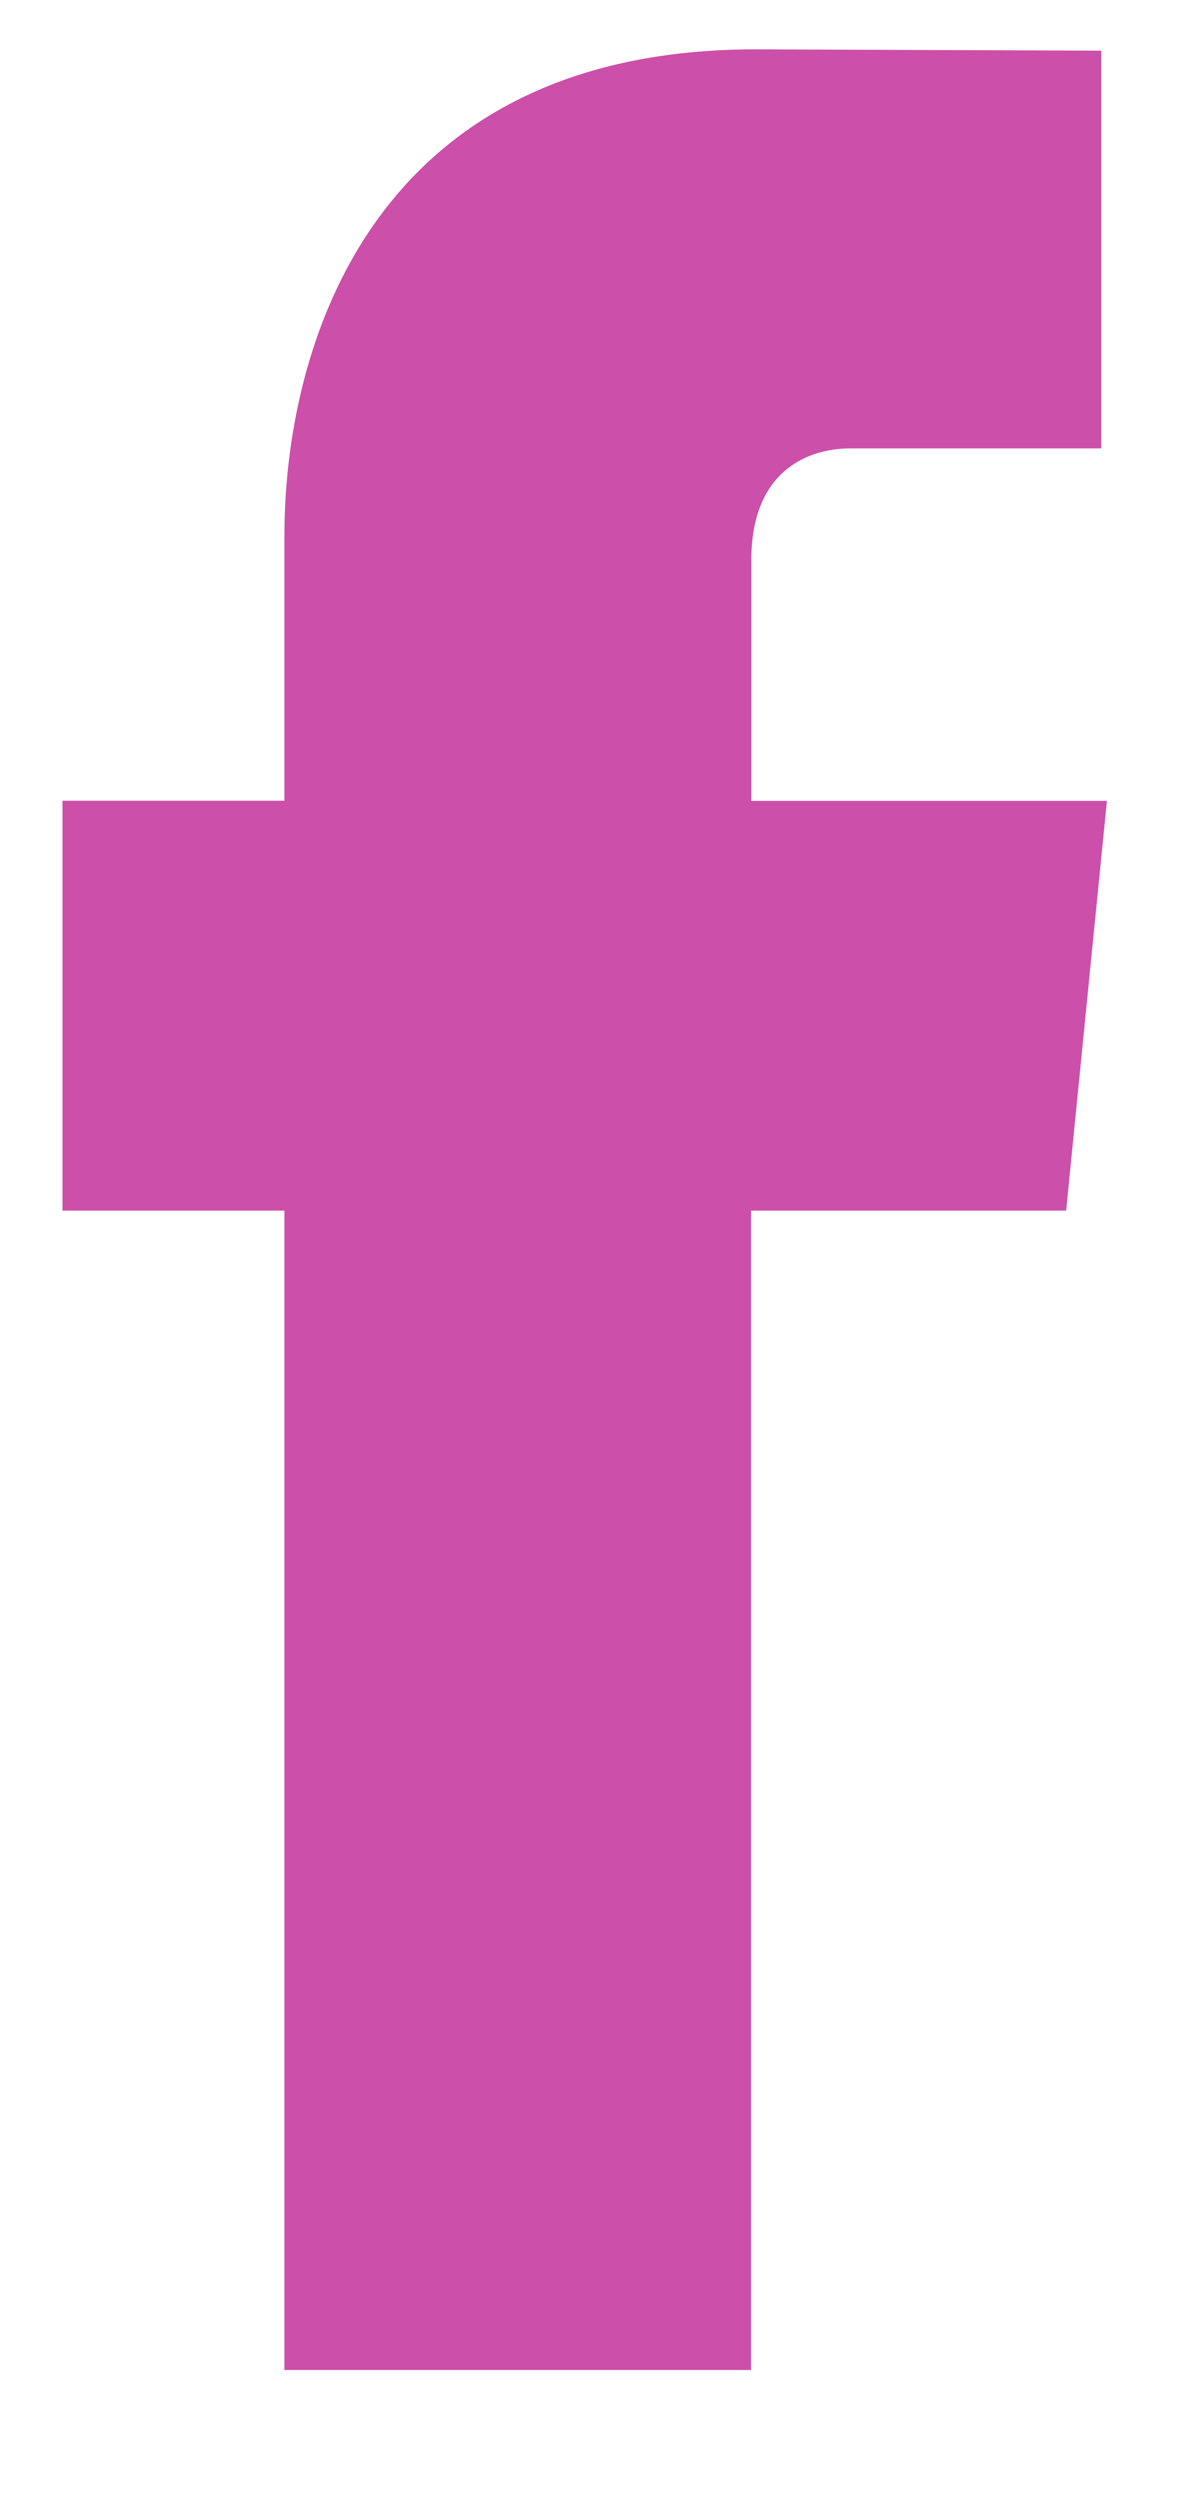 <?xml version="1.0" encoding="UTF-8"?>
<svg width="9px" height="19px" viewBox="0 0 9 19" version="1.1" xmlns="http://www.w3.org/2000/svg" xmlns:xlink="http://www.w3.org/1999/xlink">
    <!-- Generator: Sketch 57.1 (83088) - https://sketch.com -->
    <title>Facebook</title>
    <desc>Created with Sketch.</desc>
    <g id="Desktop" stroke="none" stroke-width="1" fill="none" fill-rule="evenodd">
        <g id="News-Detail" transform="translate(-189, -662)" fill="#CC4FAA">
            <g id="Feature-Socials-Horiz" transform="translate(189, 662)">
                <path d="M8.104,9.201 L5.709,9.201 L5.709,18.013 L2.162,18.013 L2.162,9.201 L0.475,9.201 L0.475,6.086 L2.162,6.086 L2.162,4.072 C2.162,2.629 2.826,0.375 5.743,0.375 L8.371,0.385 L8.371,3.408 L6.463,3.408 C6.152,3.408 5.711,3.569 5.711,4.257 L5.711,6.087 L8.414,6.087 L8.104,9.201 Z" id="Facebook" transform="translate(4.444, 9.194) rotate(-360) translate(-4.444, -9.194) "></path>
            </g>
        </g>
    </g>
</svg>